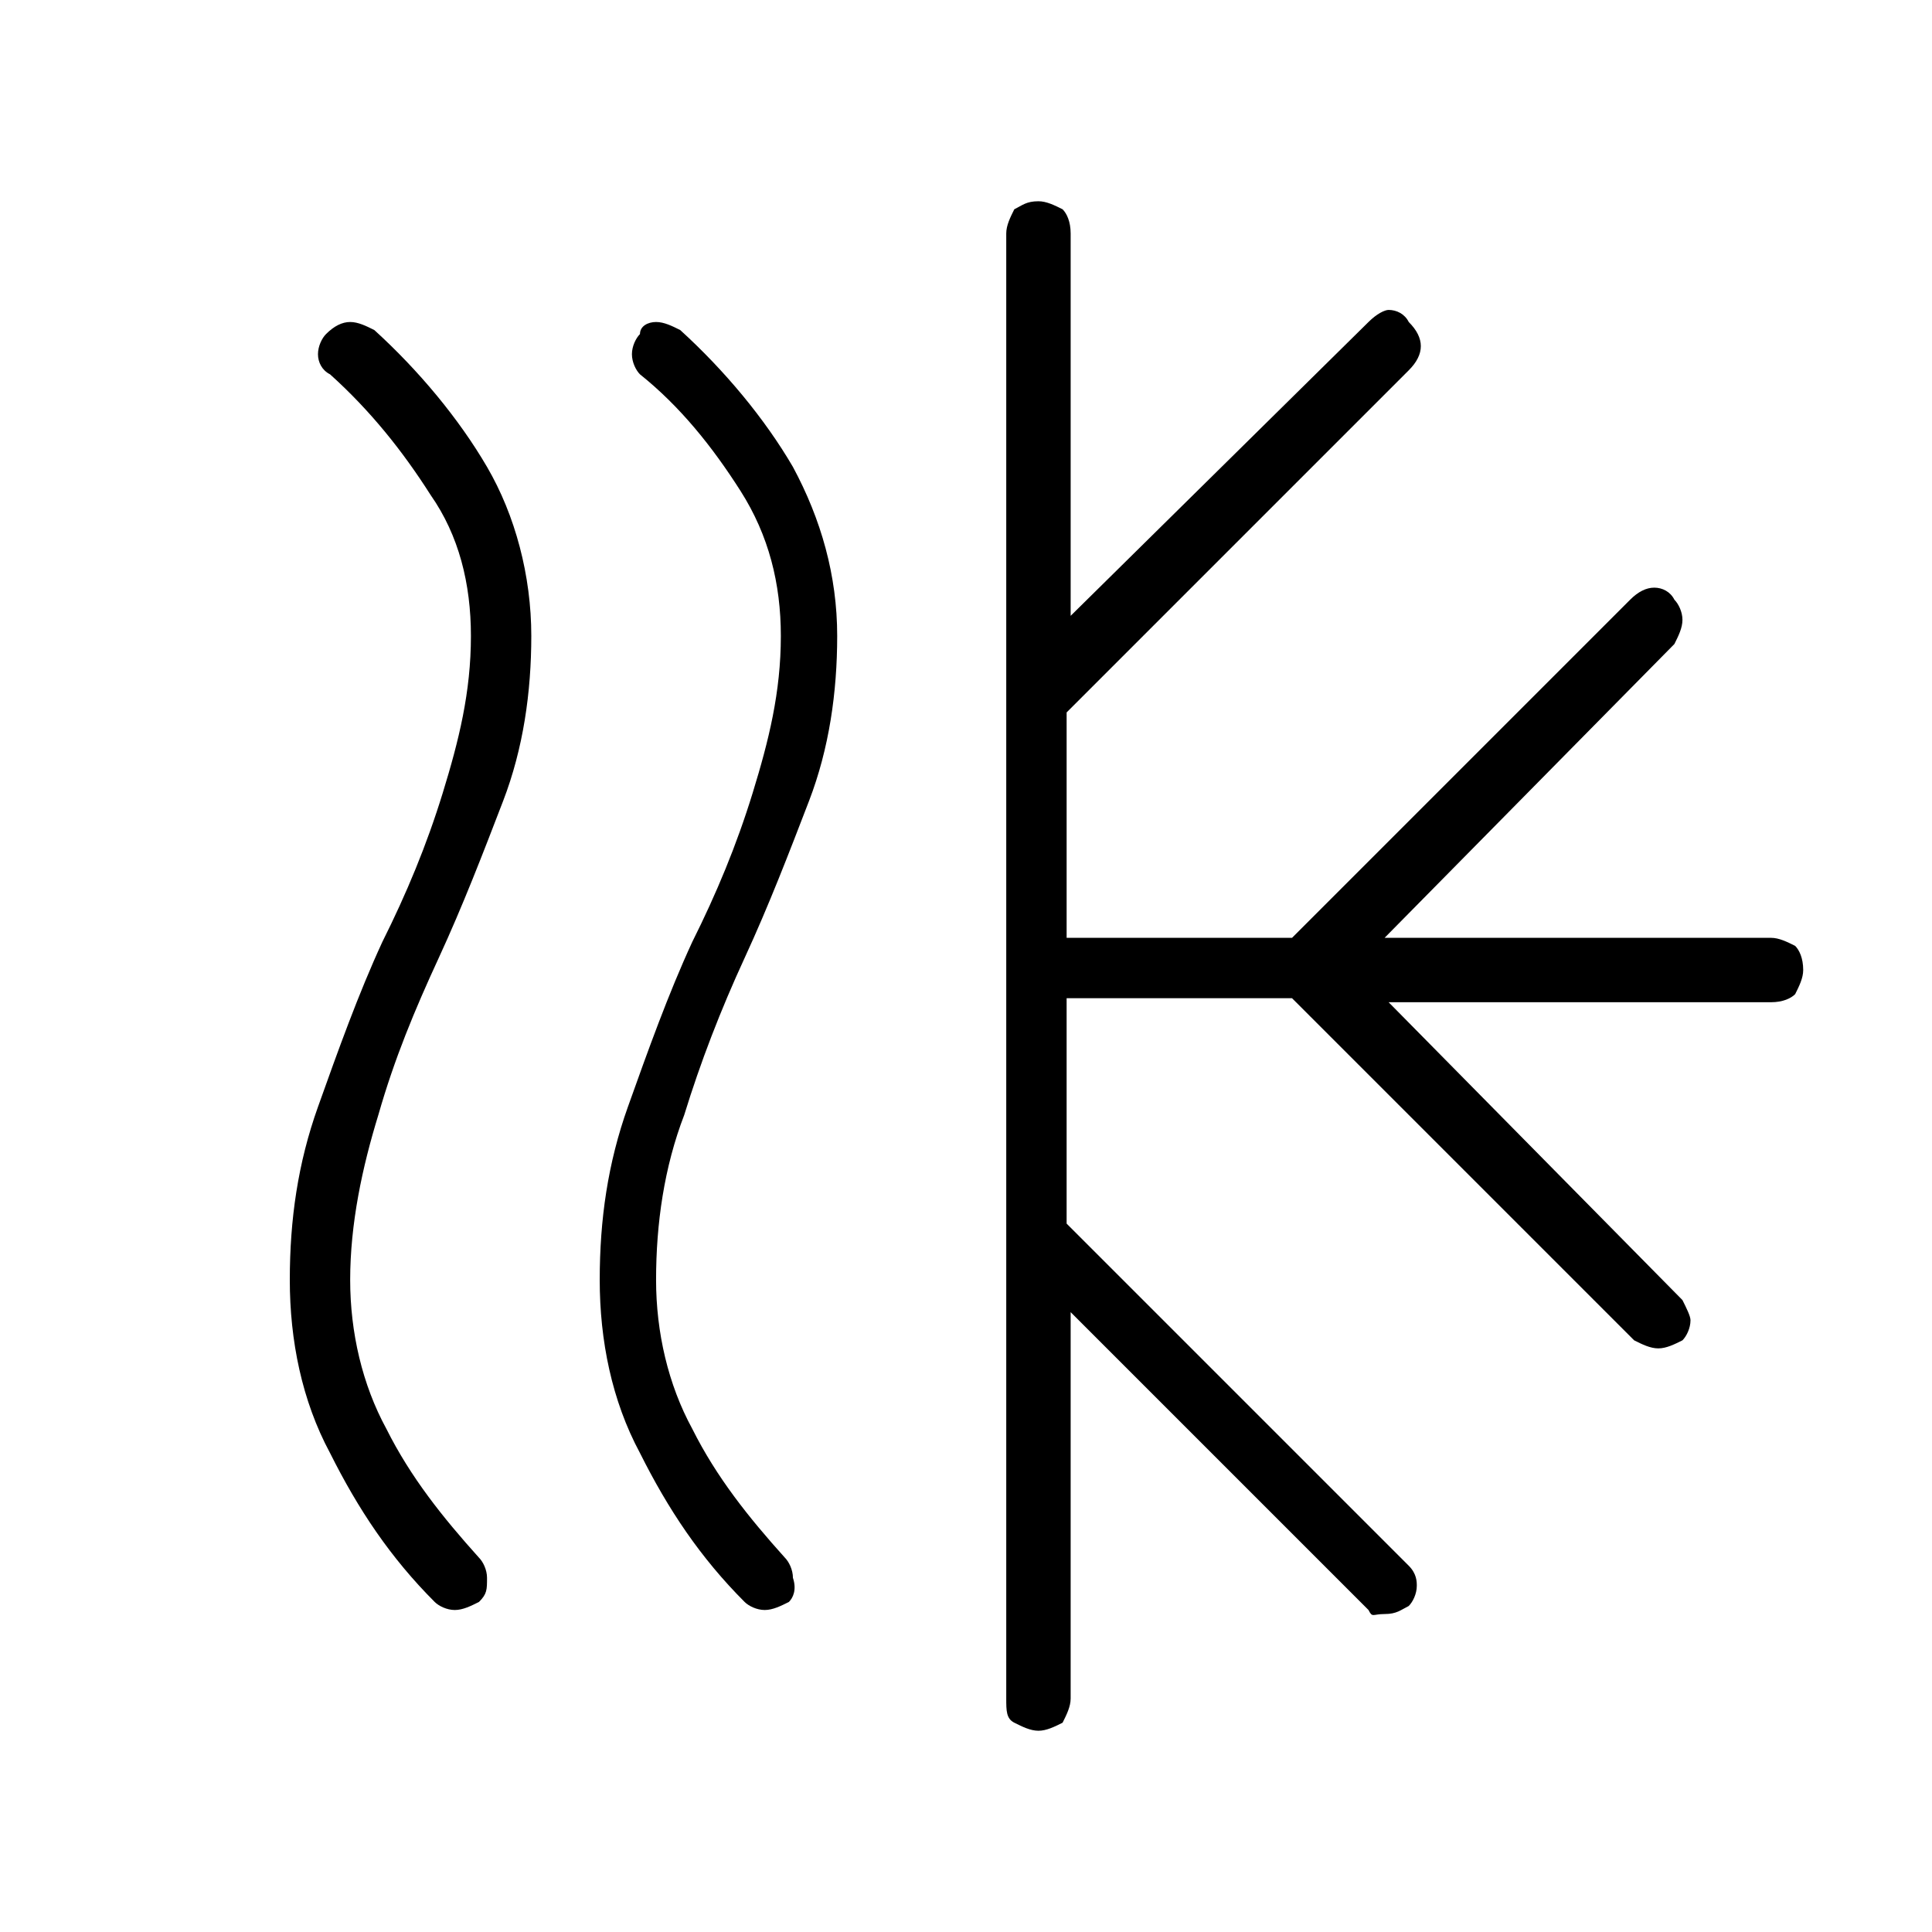 <?xml version="1.0" encoding="utf-8"?>
<!-- Generator: Adobe Illustrator 26.3.1, SVG Export Plug-In . SVG Version: 6.00 Build 0)  -->
<svg version="1.1" id="Слой_1" xmlns="http://www.w3.org/2000/svg" xmlns:xlink="http://www.w3.org/1999/xlink" x="0px" y="0px"
	 viewBox="0 0 48 48" style="enable-background:new 0 0 48 48;" xml:space="preserve">
<path d="M11.9,39.8c-0.2,0.1-0.4,0.2-0.6,0.2c-0.2,0-0.4-0.1-0.5-0.2c-1.1-1.1-1.9-2.3-2.6-3.7c-0.7-1.3-1-2.8-1-4.3
	s0.2-2.9,0.7-4.3s1-2.8,1.6-4.1c0.6-1.2,1.1-2.4,1.5-3.7c0.4-1.3,0.7-2.5,0.7-3.9c0-1.3-0.3-2.5-1-3.5c-0.7-1.1-1.5-2.1-2.5-3
	C8,9.2,7.9,9,7.9,8.8S8,8.4,8.1,8.3C8.3,8.1,8.5,8,8.7,8s0.4,0.1,0.6,0.2c1.1,1,2.1,2.2,2.8,3.4s1.1,2.7,1.1,4.2
	c0,1.4-0.2,2.8-0.7,4.1s-1,2.6-1.6,3.9s-1.1,2.5-1.5,3.9C9,29,8.7,30.4,8.7,31.8c0,1.3,0.3,2.6,0.9,3.7c0.6,1.2,1.4,2.2,2.3,3.2
	c0.1,0.1,0.2,0.3,0.2,0.5C12.1,39.5,12.1,39.6,11.9,39.8z M19.6,39.8C19.4,39.9,19.2,40,19,40s-0.4-0.1-0.5-0.2
	c-1.1-1.1-1.9-2.3-2.6-3.7c-0.7-1.3-1-2.8-1-4.3s0.2-2.9,0.7-4.3c0.5-1.4,1-2.8,1.6-4.1c0.6-1.2,1.1-2.4,1.5-3.7
	c0.4-1.3,0.7-2.5,0.7-3.9c0-1.3-0.3-2.5-1-3.6s-1.5-2.1-2.5-2.9c-0.1-0.1-0.2-0.3-0.2-0.5s0.1-0.4,0.2-0.5c0-0.2,0.2-0.3,0.4-0.3
	c0.2,0,0.4,0.1,0.6,0.2c1.1,1,2.1,2.2,2.8,3.4c0.7,1.3,1.1,2.7,1.1,4.2c0,1.4-0.2,2.8-0.7,4.1s-1,2.6-1.6,3.9s-1.1,2.6-1.5,3.9
	c-0.5,1.3-0.7,2.7-0.7,4.1c0,1.3,0.3,2.6,0.9,3.7c0.6,1.2,1.4,2.2,2.3,3.2c0.1,0.1,0.2,0.3,0.2,0.5C19.8,39.5,19.7,39.7,19.6,39.8z
	 M25,42.2V5.8c0-0.2,0.1-0.4,0.2-0.6C25.4,5.1,25.5,5,25.8,5c0.2,0,0.4,0.1,0.6,0.2c0.1,0.1,0.2,0.3,0.2,0.6v9.5L34,8
	c0.2-0.2,0.4-0.3,0.5-0.3c0.2,0,0.4,0.1,0.5,0.3c0.2,0.2,0.3,0.4,0.3,0.6c0,0.2-0.1,0.4-0.3,0.6l-8.5,8.5v5.6h5.6l8.4-8.4
	c0.2-0.2,0.4-0.3,0.6-0.3c0.2,0,0.4,0.1,0.5,0.3c0.1,0.1,0.2,0.3,0.2,0.5s-0.1,0.4-0.2,0.6l-7.2,7.3H44c0.2,0,0.4,0.1,0.6,0.2
	c0.1,0.1,0.2,0.3,0.2,0.6c0,0.2-0.1,0.4-0.2,0.6c-0.1,0.1-0.3,0.2-0.6,0.2h-9.5l7.3,7.4c0.1,0.2,0.2,0.4,0.2,0.5
	c0,0.2-0.1,0.4-0.2,0.5c-0.2,0.1-0.4,0.2-0.6,0.2c-0.2,0-0.4-0.1-0.6-0.2l-8.5-8.5h-5.6v5.6l8.5,8.5c0.2,0.2,0.2,0.4,0.2,0.5
	c0,0.2-0.1,0.4-0.2,0.5c-0.2,0.1-0.3,0.2-0.6,0.2S34.1,40.2,34,40l-7.4-7.4v9.6c0,0.2-0.1,0.4-0.2,0.6C26.2,42.9,26,43,25.8,43
	s-0.4-0.1-0.6-0.2S25,42.5,25,42.2z"/>
</svg>
